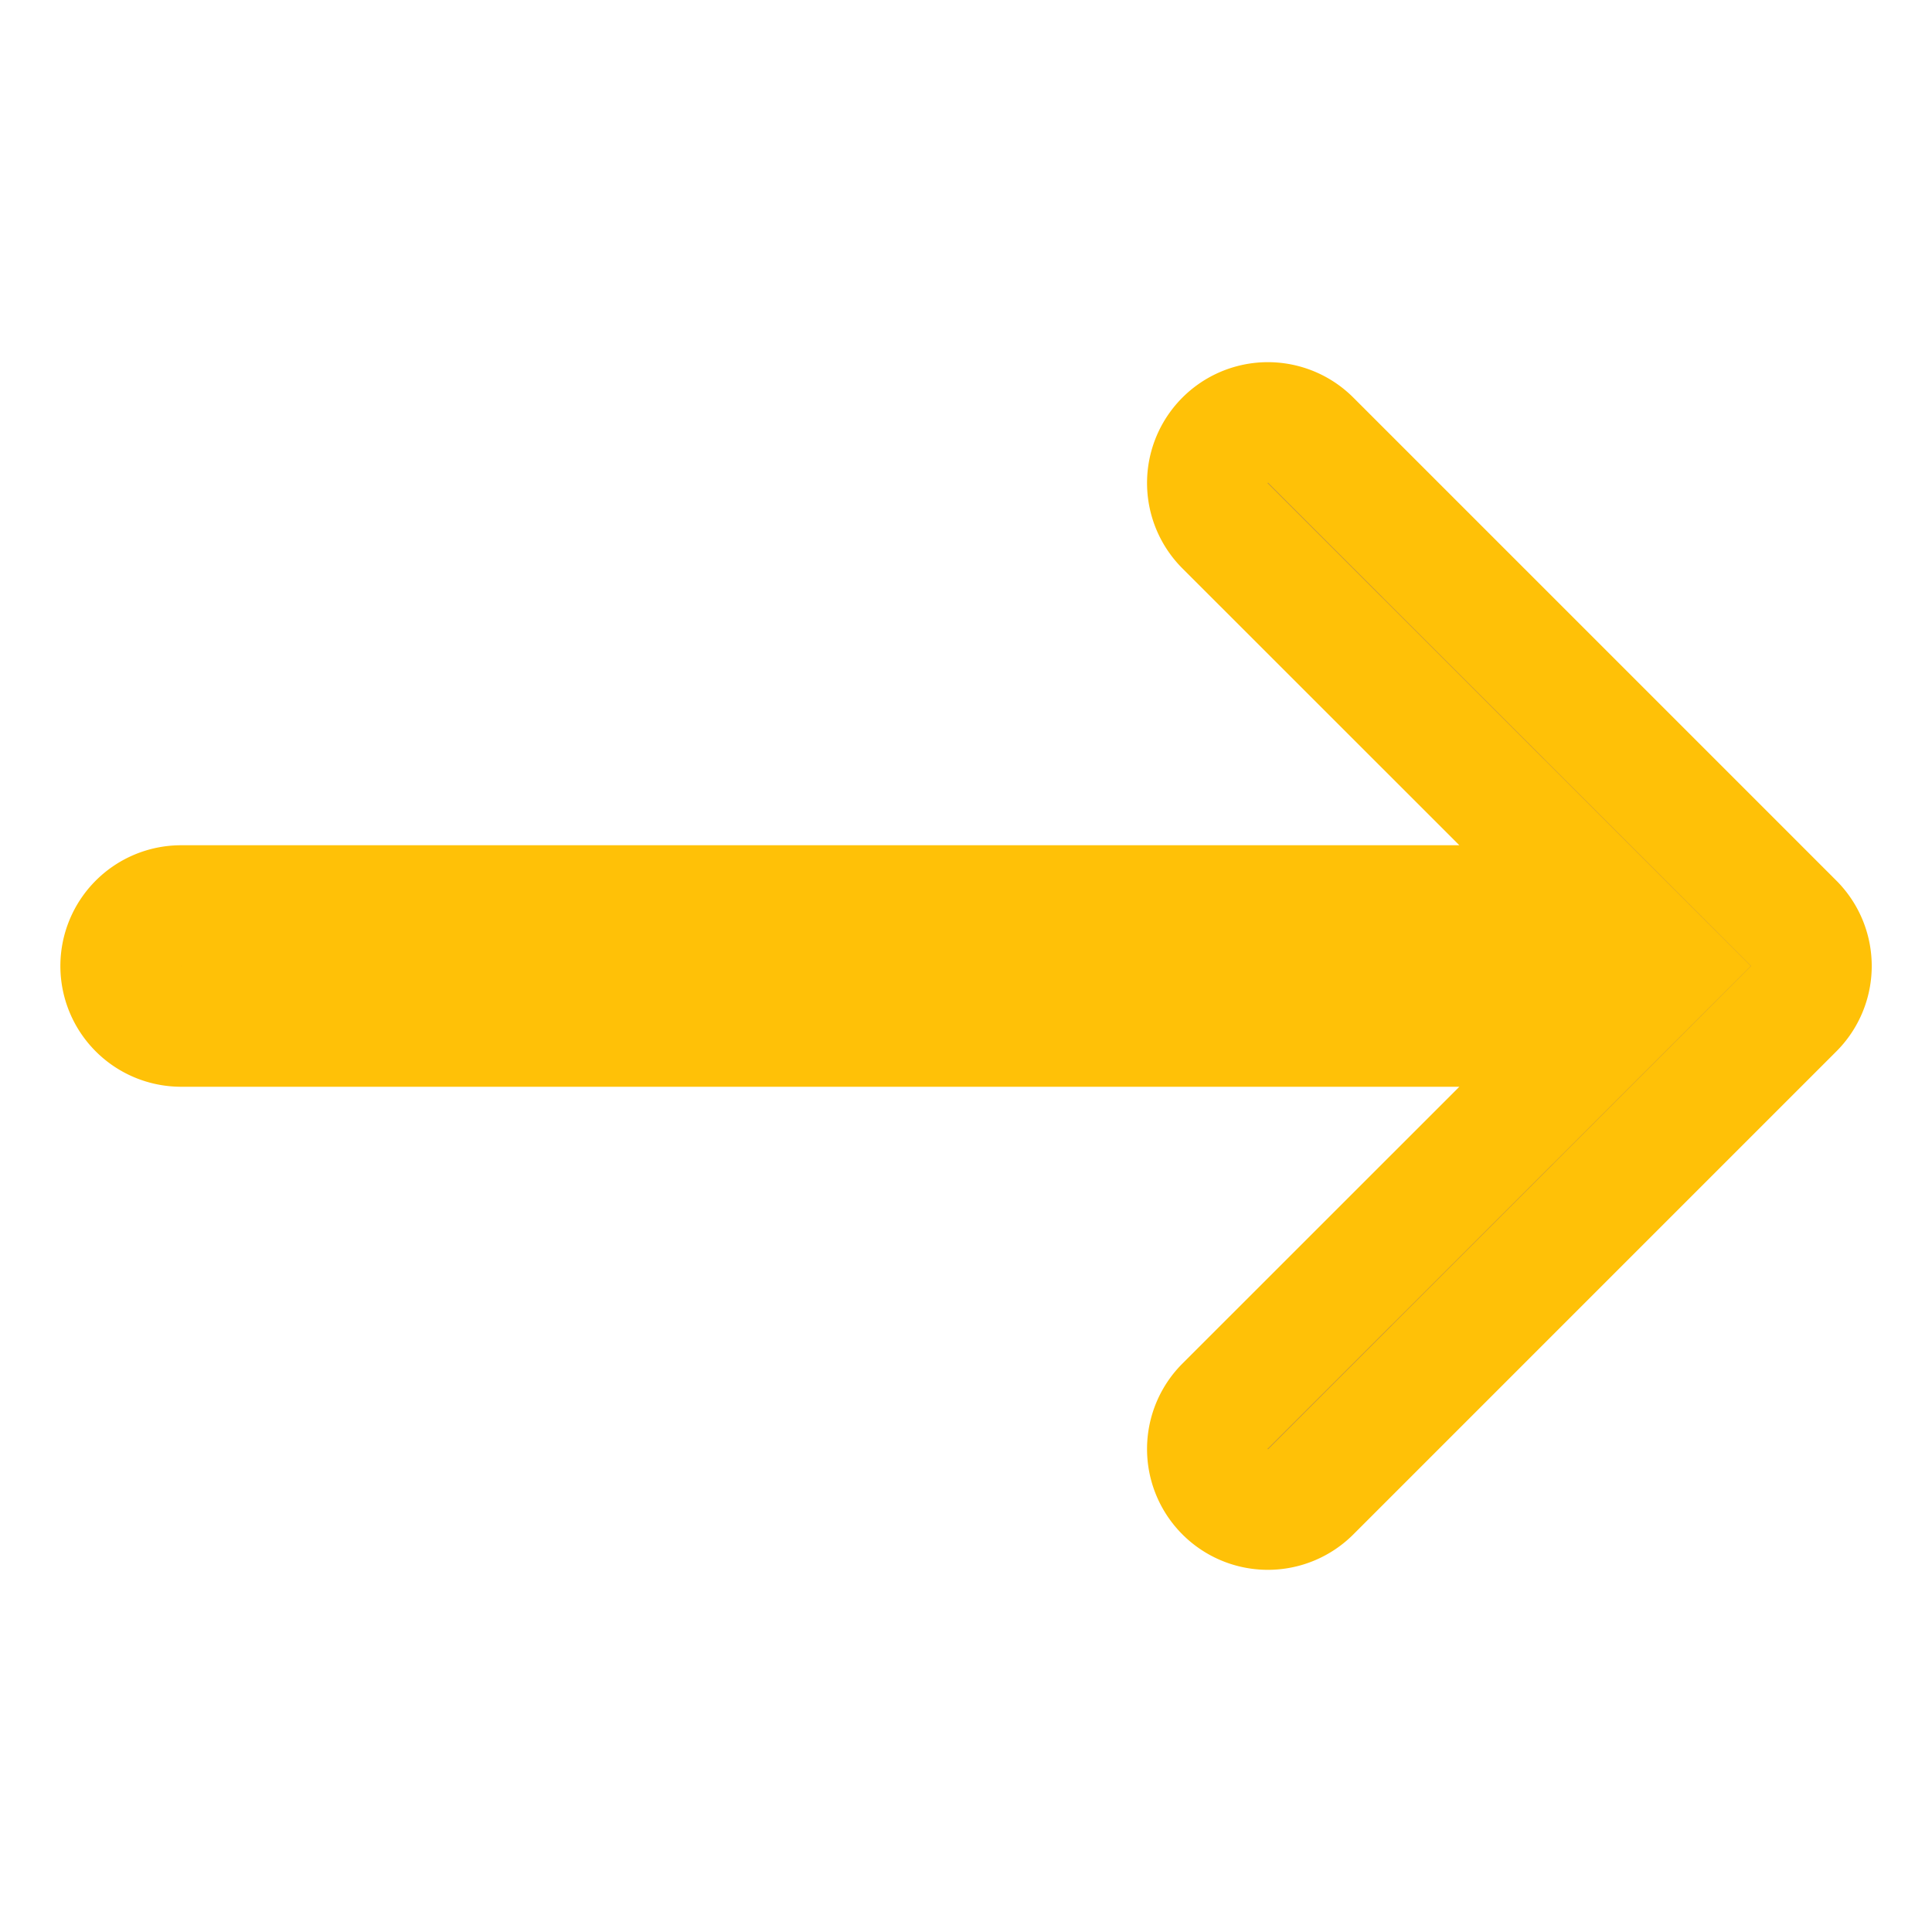 <svg xmlns="http://www.w3.org/2000/svg" width="25" height="25" fill="blue" class="bi bi-arrow-right" viewBox="0 0 16 16">
  <path fill-rule="evenodd" stroke="#ffc107" d="M1 8a.5.5 0 0 1 .5-.5h11.793l-3.147-3.146a.5.5 0 0 1 .708-.708l4 4a.5.5 0 0 1 0 .708l-4 4a.5.5 0 0 1-.708-.708L13.293 8.5H1.5A.5.5 0 0 1 1 8z"/>
</svg>